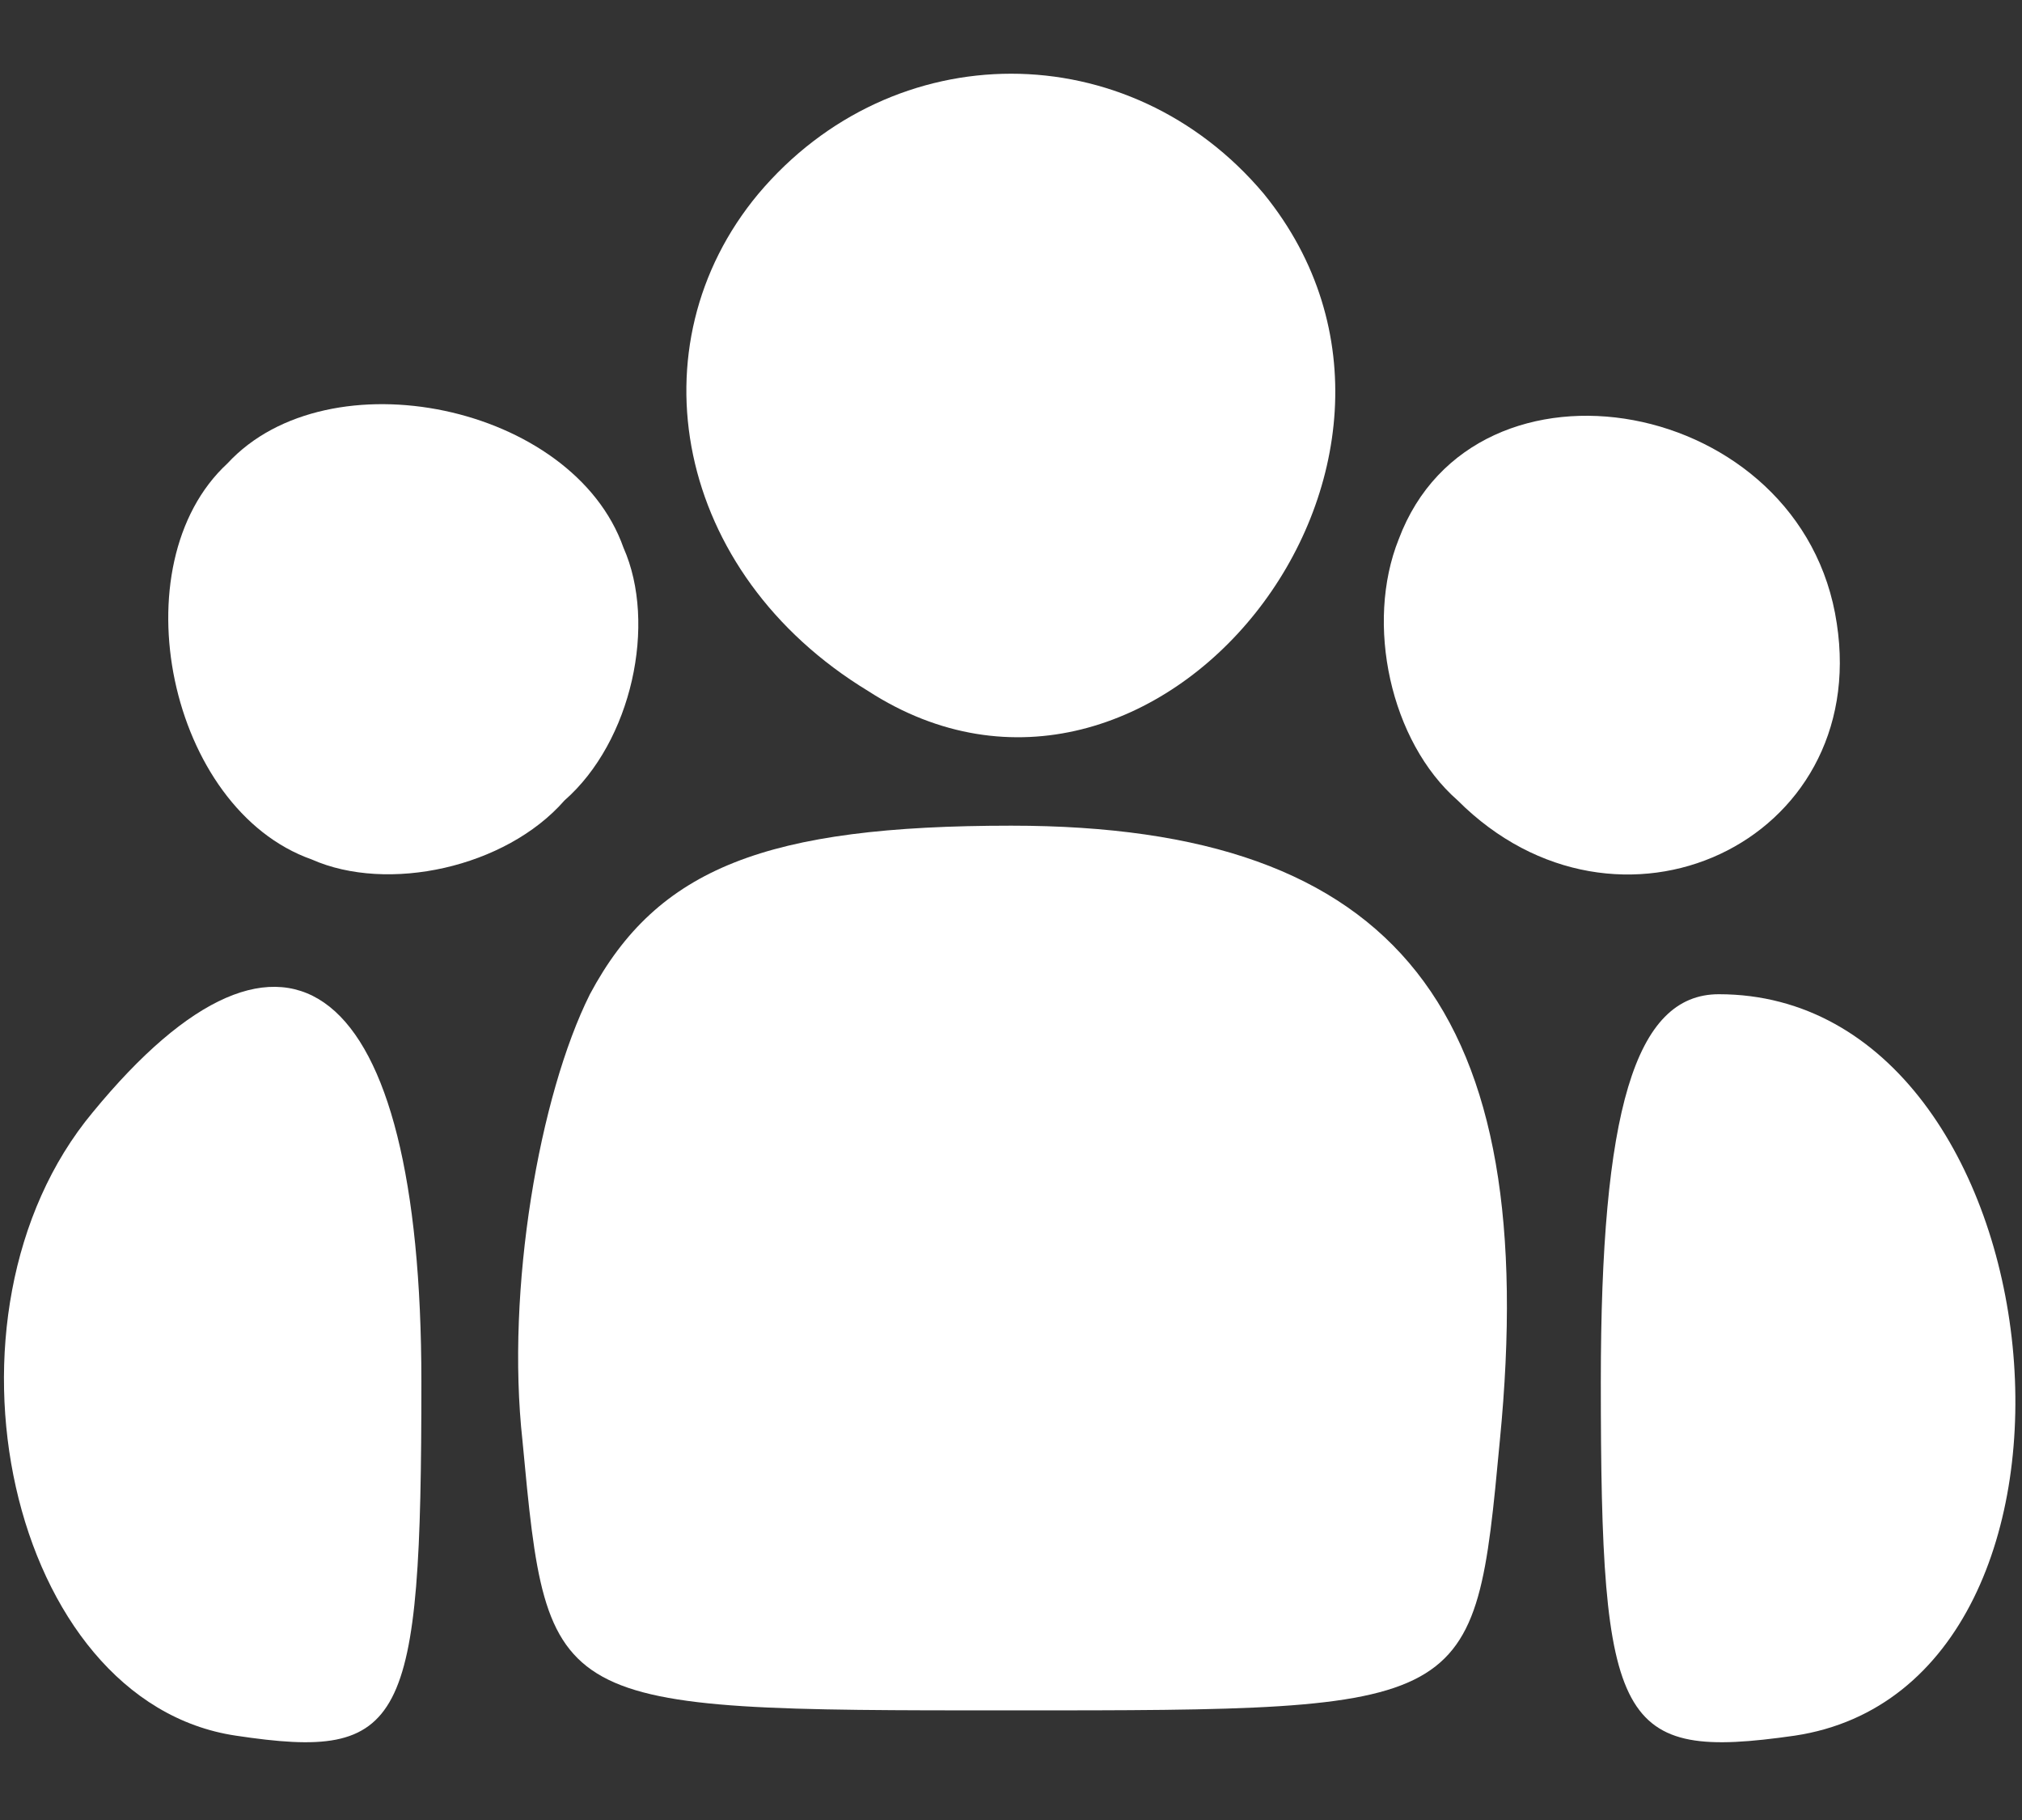 <svg width="20" height="18" viewBox="0 0 20 18" fill="none" xmlns="http://www.w3.org/2000/svg">
<rect x="0" y="0" width="20" height="18" fill="#333333" stroke="none"/>
<path d="M7.501 1.917C6.251 3.417 6.668 5.667 8.585 6.833C11.418 8.667 14.668 4.583 12.501 1.917C11.168 0.333 8.835 0.333 7.501 1.917Z" fill="white"/>
<path d="M2.25 4.583C1.167 5.583 1.667 8 3.083 8.5C3.833 8.833 5 8.583 5.583 7.917C6.25 7.333 6.5 6.167 6.167 5.417C5.667 4 3.25 3.5 2.25 4.583Z" fill="white"/>
<path d="M13.835 5.333C13.501 6.166 13.751 7.333 14.418 7.916C16.001 9.5 18.501 8.333 18.168 6.166C17.834 3.916 14.585 3.333 13.835 5.333Z" fill="white"/>
<path d="M5.835 9.833C5.335 10.833 5.002 12.75 5.168 14.25C5.418 16.916 5.418 16.916 10.002 16.916C14.585 16.916 14.585 16.916 14.835 14.25C15.252 10 13.835 8.166 10.002 8.166C7.585 8.166 6.502 8.583 5.835 9.833Z" fill="white"/>
<path d="M0.918 11C-0.749 13 0.084 16.833 2.334 17.166C4.001 17.416 4.168 17.083 4.168 13.666C4.168 9.666 2.834 8.666 0.918 11Z" fill="white"/>
<path d="M15.834 13.666C15.834 17.083 16.001 17.416 17.751 17.166C21.084 16.666 20.417 9.833 17.001 9.833C16.167 9.833 15.834 11 15.834 13.666Z" fill="white"/>
</svg>
